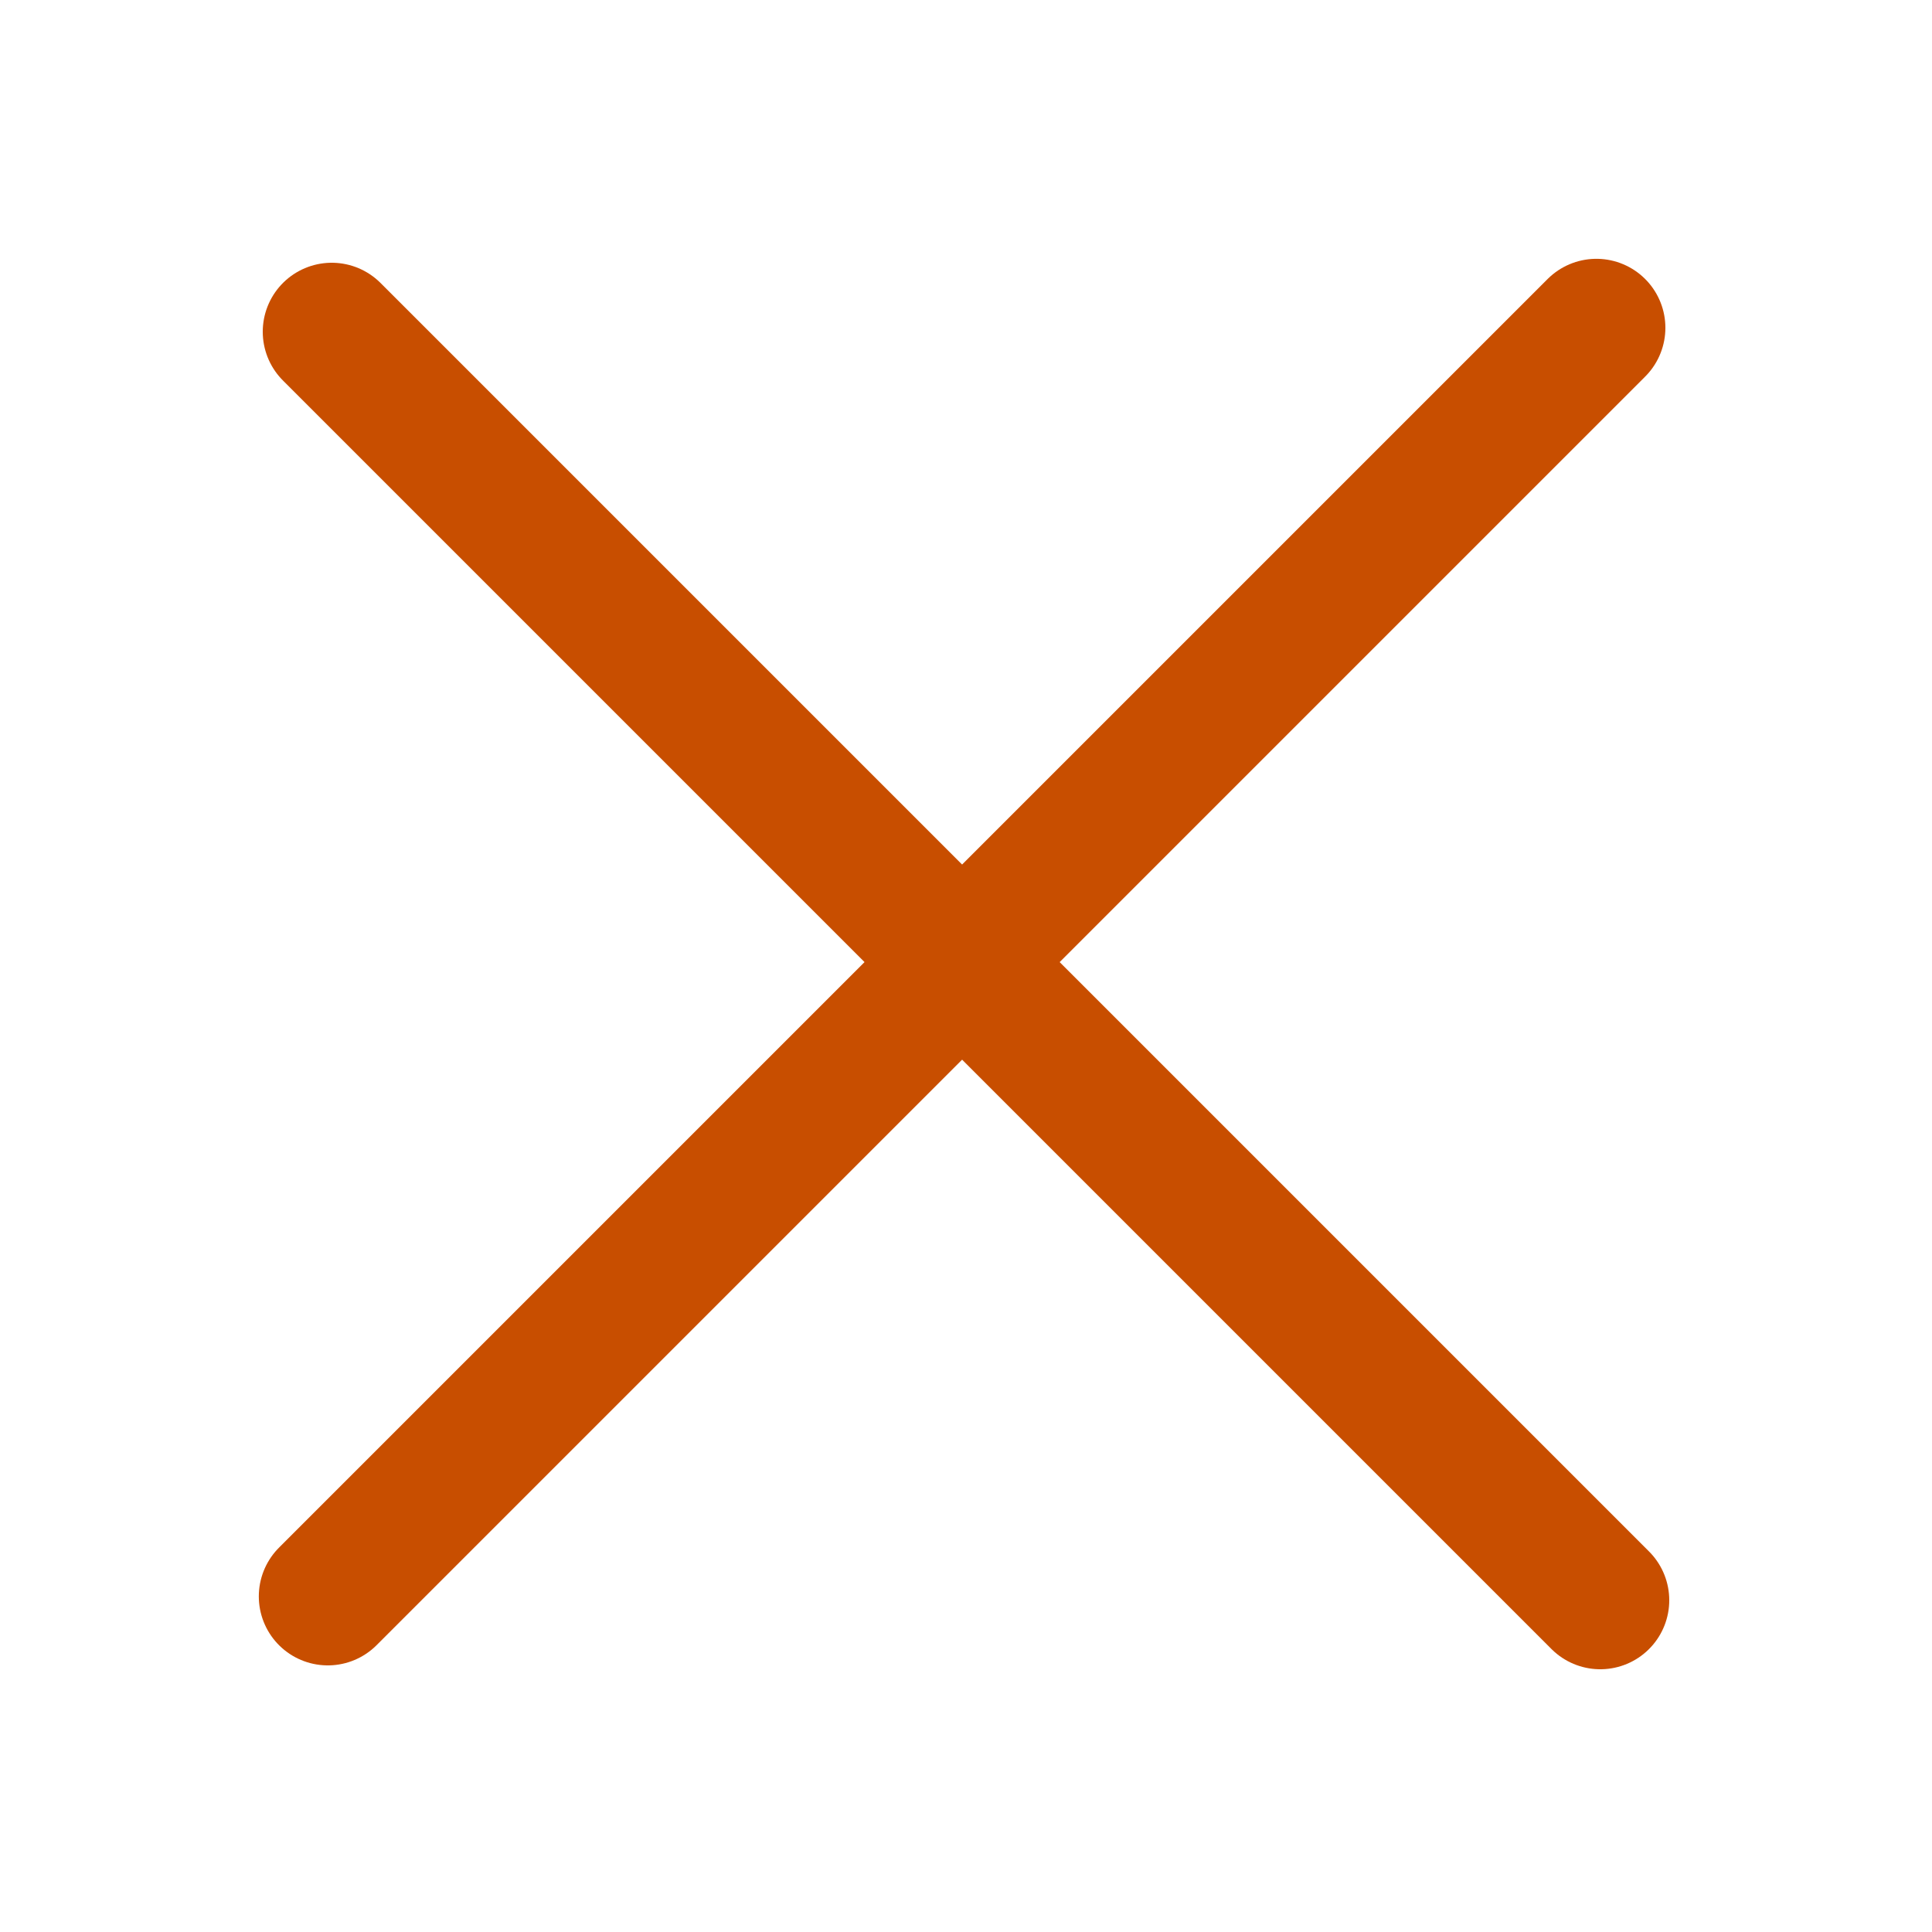 <svg width="24" height="24" viewBox="0 0 24 24" fill="none" xmlns="http://www.w3.org/2000/svg">
<path d="M4.121 4.121L19.879 19.879" stroke="#C84E00" stroke-width="1.714" stroke-linecap="round" stroke-linejoin="round"/>
<path d="M4.072 19.831L19.831 4.072" stroke="#C84E00" stroke-width="1.714" stroke-linecap="round" stroke-linejoin="round"/>
</svg>
